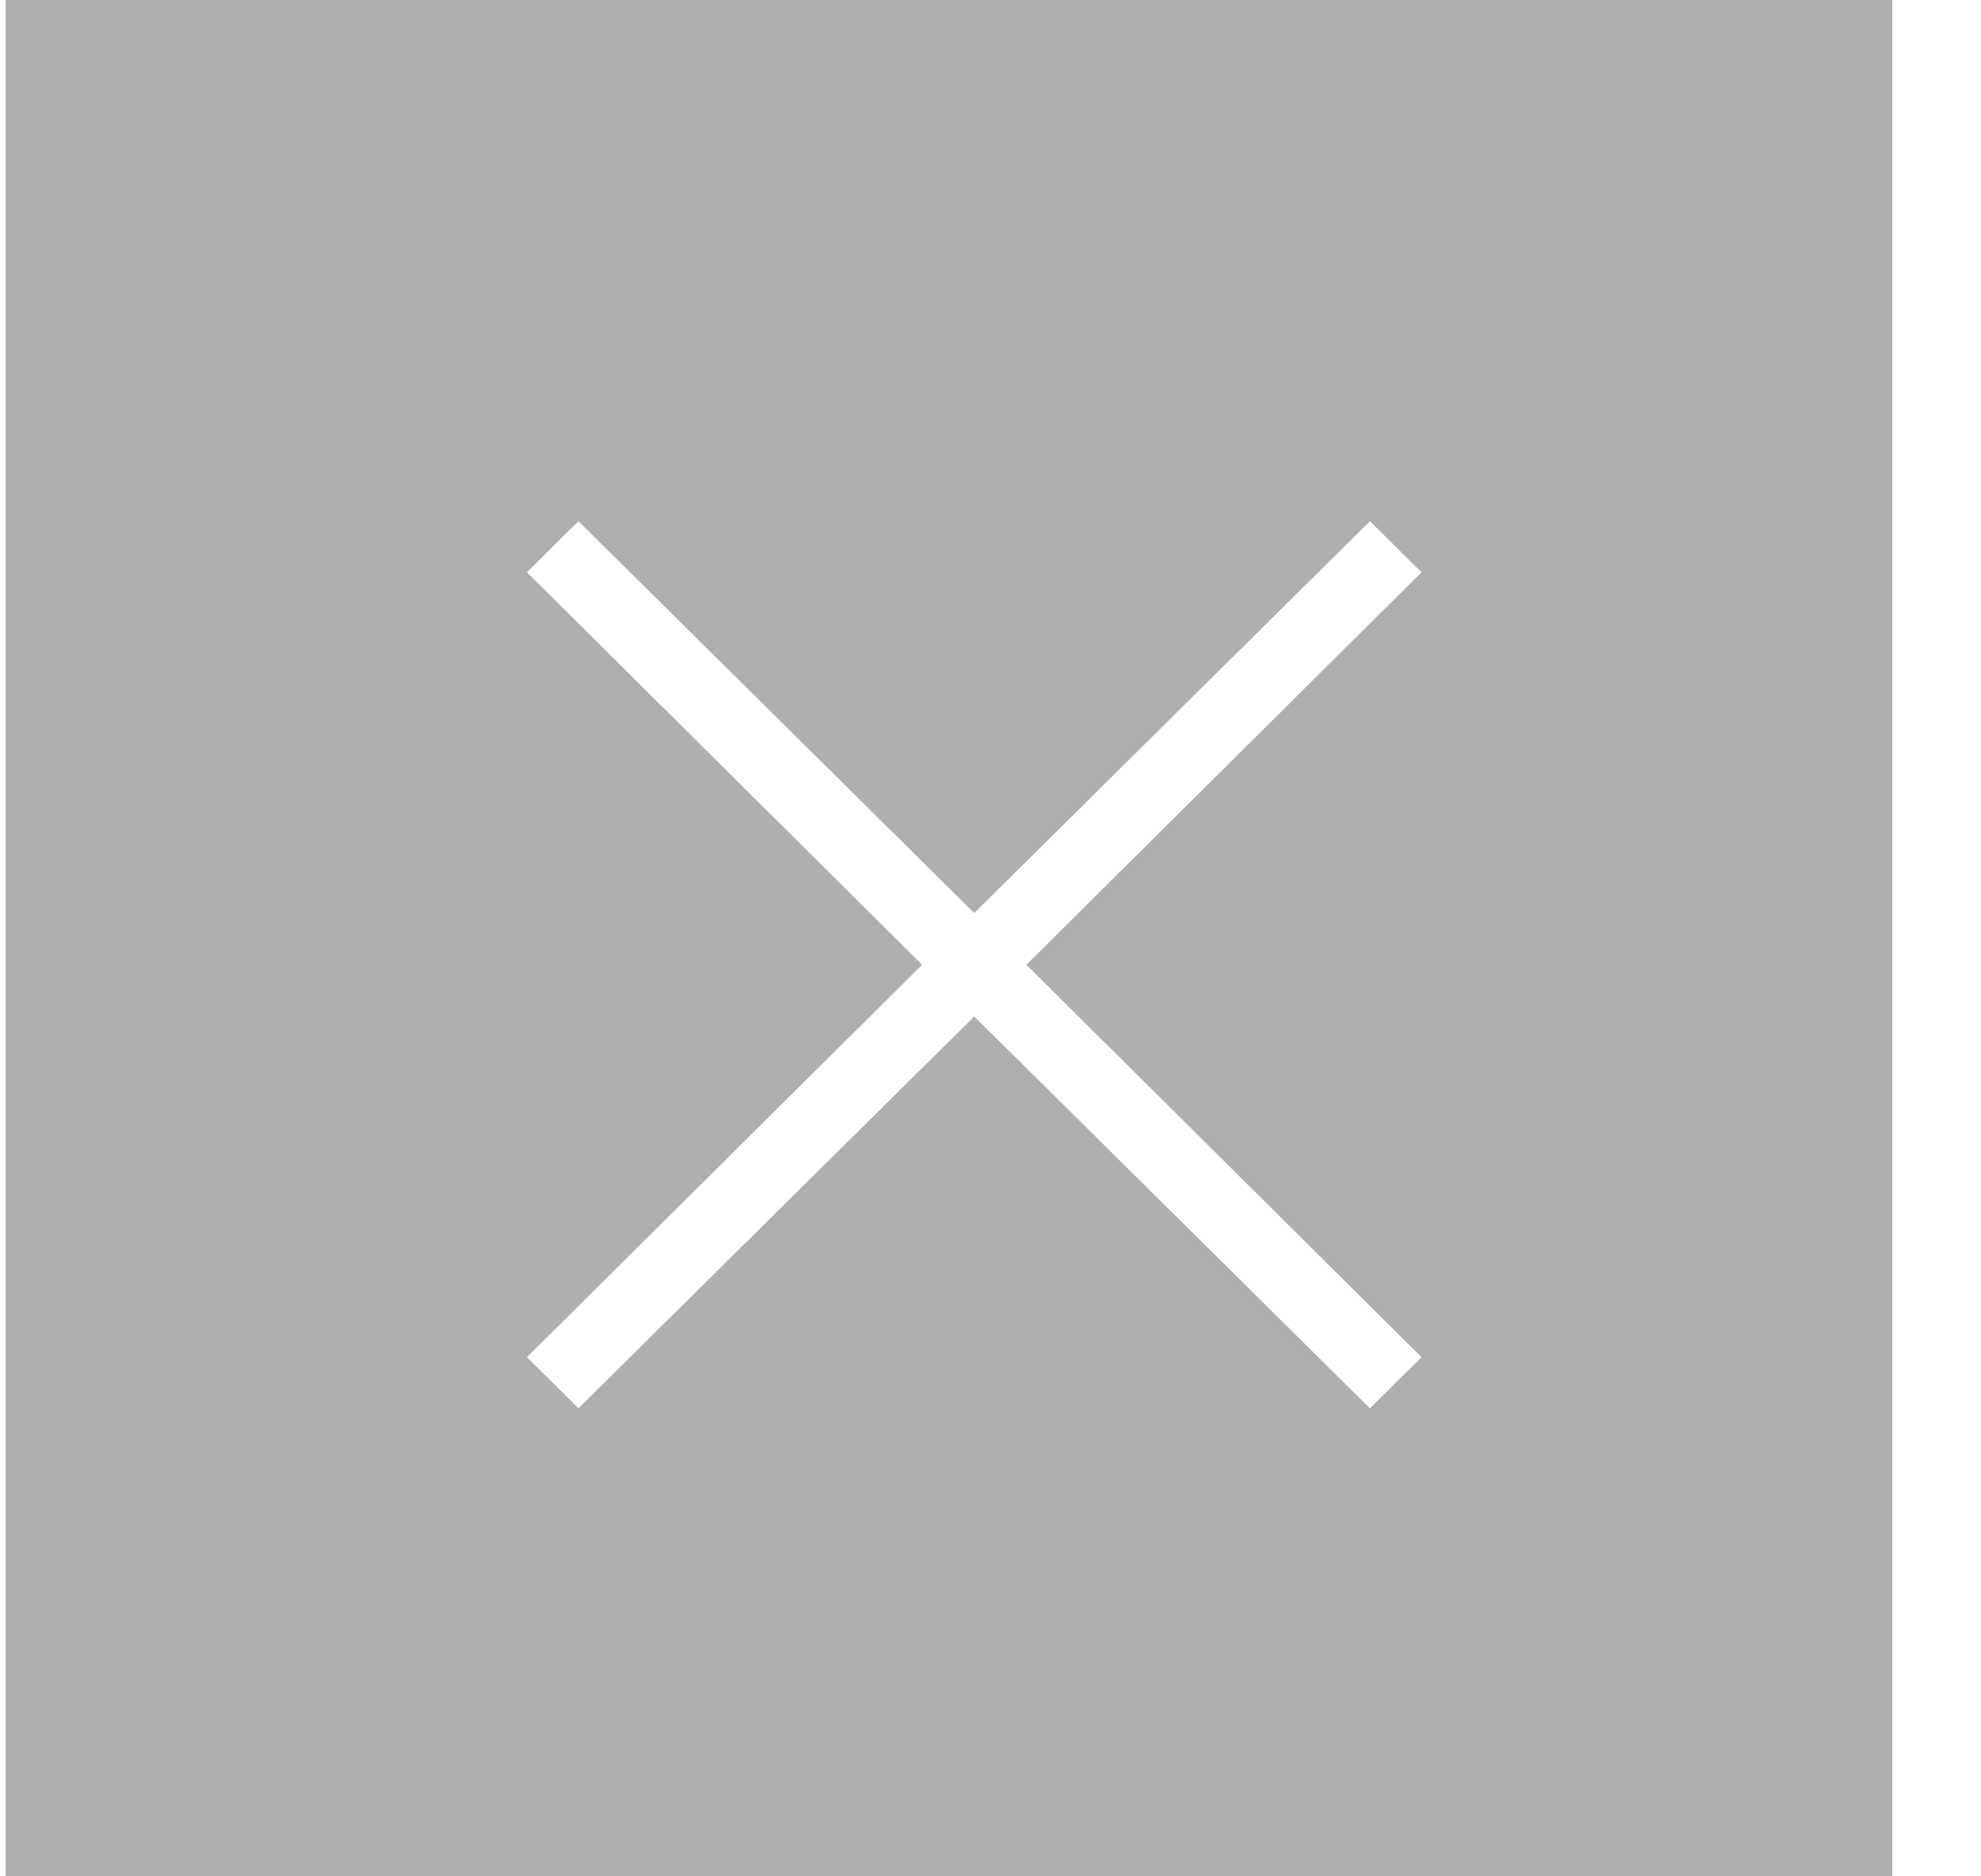 <?xml version="1.0" encoding="UTF-8"?>
<svg width="19px" height="18px" viewBox="0 0 19 18" version="1.1" xmlns="http://www.w3.org/2000/svg" xmlns:xlink="http://www.w3.org/1999/xlink">
    <!-- Generator: Sketch 45.2 (43514) - http://www.bohemiancoding.com/sketch -->
    <title>pressed wrong</title>
    <desc>Created with Sketch.</desc>
    <defs></defs>
    <g id="Page-1" stroke="none" stroke-width="1" fill="none" fill-rule="evenodd">
        <g id="keyword-pressed/highlight" transform="translate(-1147, -364)">
            <rect id="Rectangle-12" fill="#F9F9F9" x="52" y="116" width="1176" height="800"></rect>
            <rect id="Rectangle-8" fill="#FFFFFF" x="787" y="172" width="406" height="714"></rect>
            <g id="Group-5-Copy-2" transform="translate(814, 342)">
                <g id="pressed-wrong" transform="translate(333, 22)">
                    <rect id="Rectangle-7" fill="#AFAFAF" x="0.054" y="0" width="18.095" height="18"></rect>
                    <polygon id="Icon" fill="#FFFFFF" points="13.634 5.49 9.844 9.255 13.634 13.02 13.139 13.51 9.344 9.751 5.548 13.51 5.054 13.02 8.844 9.255 5.054 5.49 5.548 5 9.344 8.759 13.139 5"></polygon>
                </g>
            </g>
        </g>
    </g>
</svg>